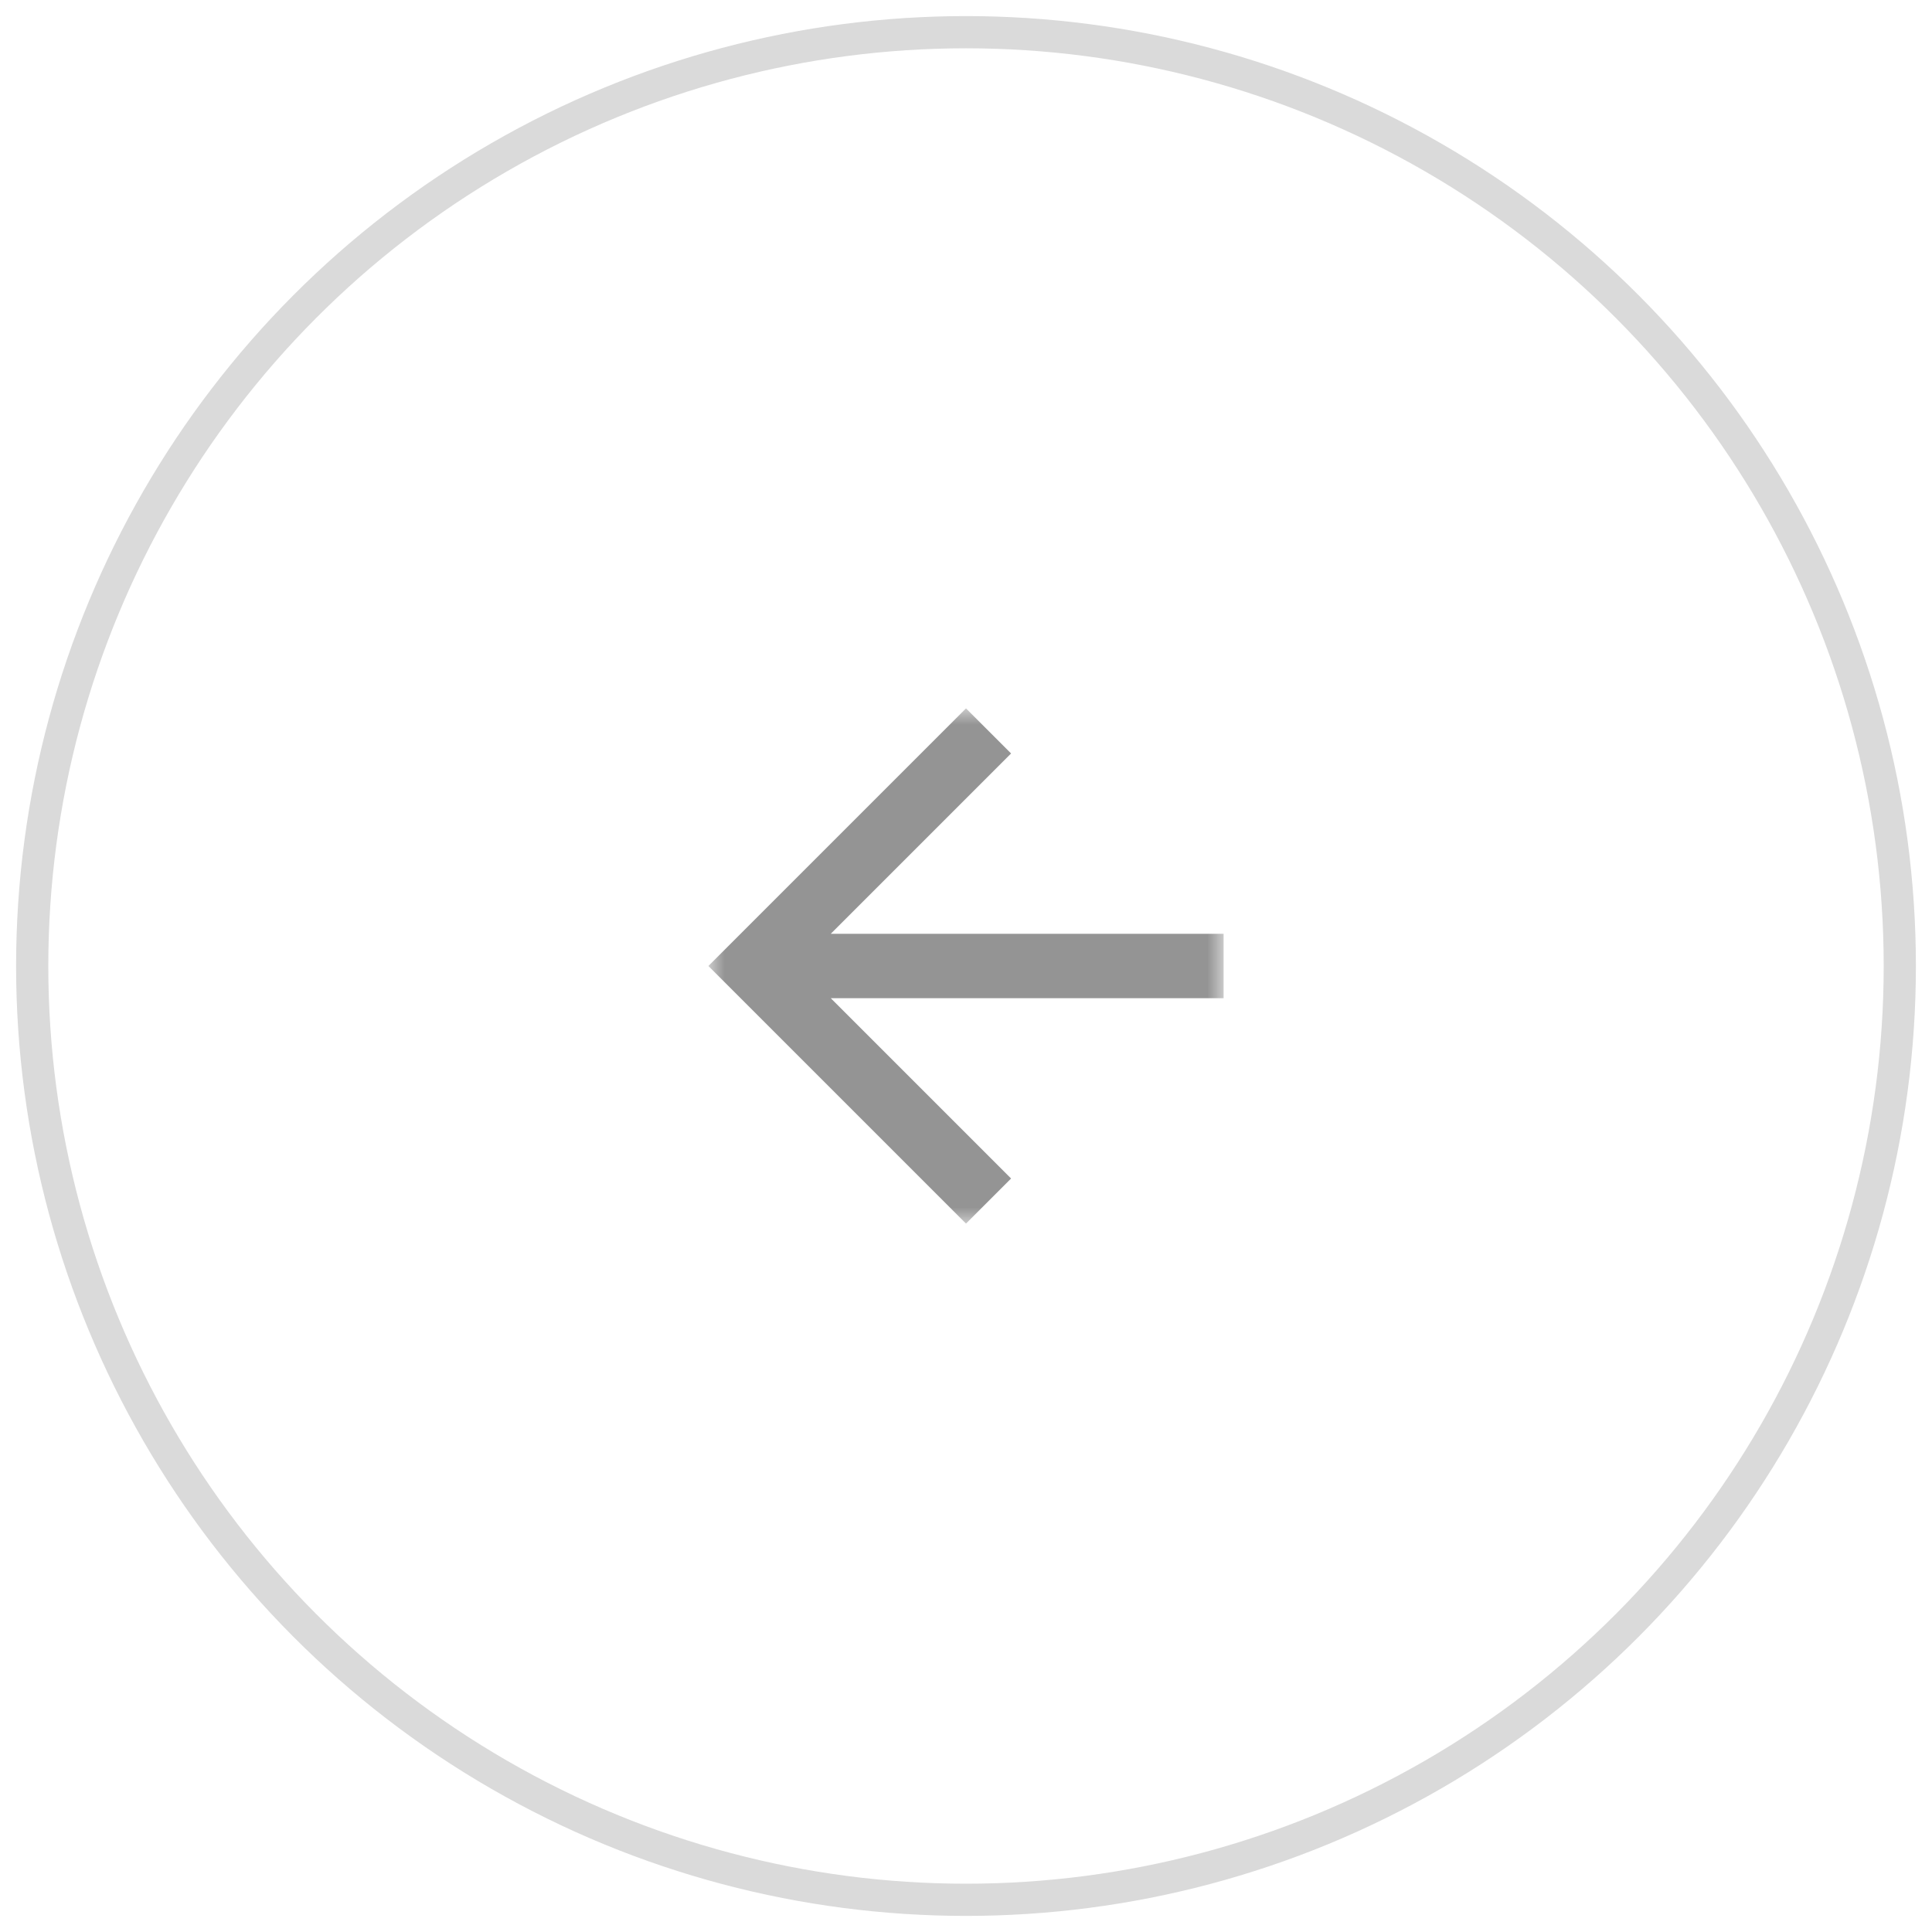 <?xml version="1.0" encoding="utf-8"?>
<!-- Generator: Adobe Illustrator 22.1.0, SVG Export Plug-In . SVG Version: 6.00 Build 0)  -->
<svg version="1.1" id="Слой_1" xmlns="http://www.w3.org/2000/svg" xmlns:xlink="http://www.w3.org/1999/xlink" x="0px" y="0px"
	 viewBox="0 0 60 60" style="enable-background:new 0 0 60 60;" xml:space="preserve">
<style type="text/css">
	.st0{fill:#FFFFFF;fill-opacity:0.454;stroke:#DADADA;}
	.st1{filter:url(#Adobe_OpacityMaskFilter);}
	.st2{fill:#FFFFFF;}
	.st3{mask:url(#prefix__b_1_);}
	.st4{fill:#949494;}
</style>
<g transform="translate(1 1)">
	<g>
		<circle id="prefix__a_1_" class="st0" cx="29" cy="29" r="29"/>
	</g>
	<defs>
		<filter id="Adobe_OpacityMaskFilter" filterUnits="userSpaceOnUse" x="21" y="21" width="16" height="16">
			<feColorMatrix  type="matrix" values="1 0 0 0 0  0 1 0 0 0  0 0 1 0 0  0 0 0 1 0"/>
		</filter>
	</defs>
	<mask maskUnits="userSpaceOnUse" x="21" y="21" width="16" height="16" id="prefix__b_1_">
		<g class="st1">
			<circle id="prefix__a_2_" class="st2" cx="29" cy="29" r="29"/>
		</g>
	</mask>
	<g class="st3">
		<g transform="rotate(-90 29 8)">
			<g>
				<path id="prefix__c" class="st4" d="M0,8l1.4,1.4L7,3.8V16h2V3.8l5.6,5.6L16,8L8,0L0,8z"/>
			</g>
		</g>
	</g>
</g>
</svg>
